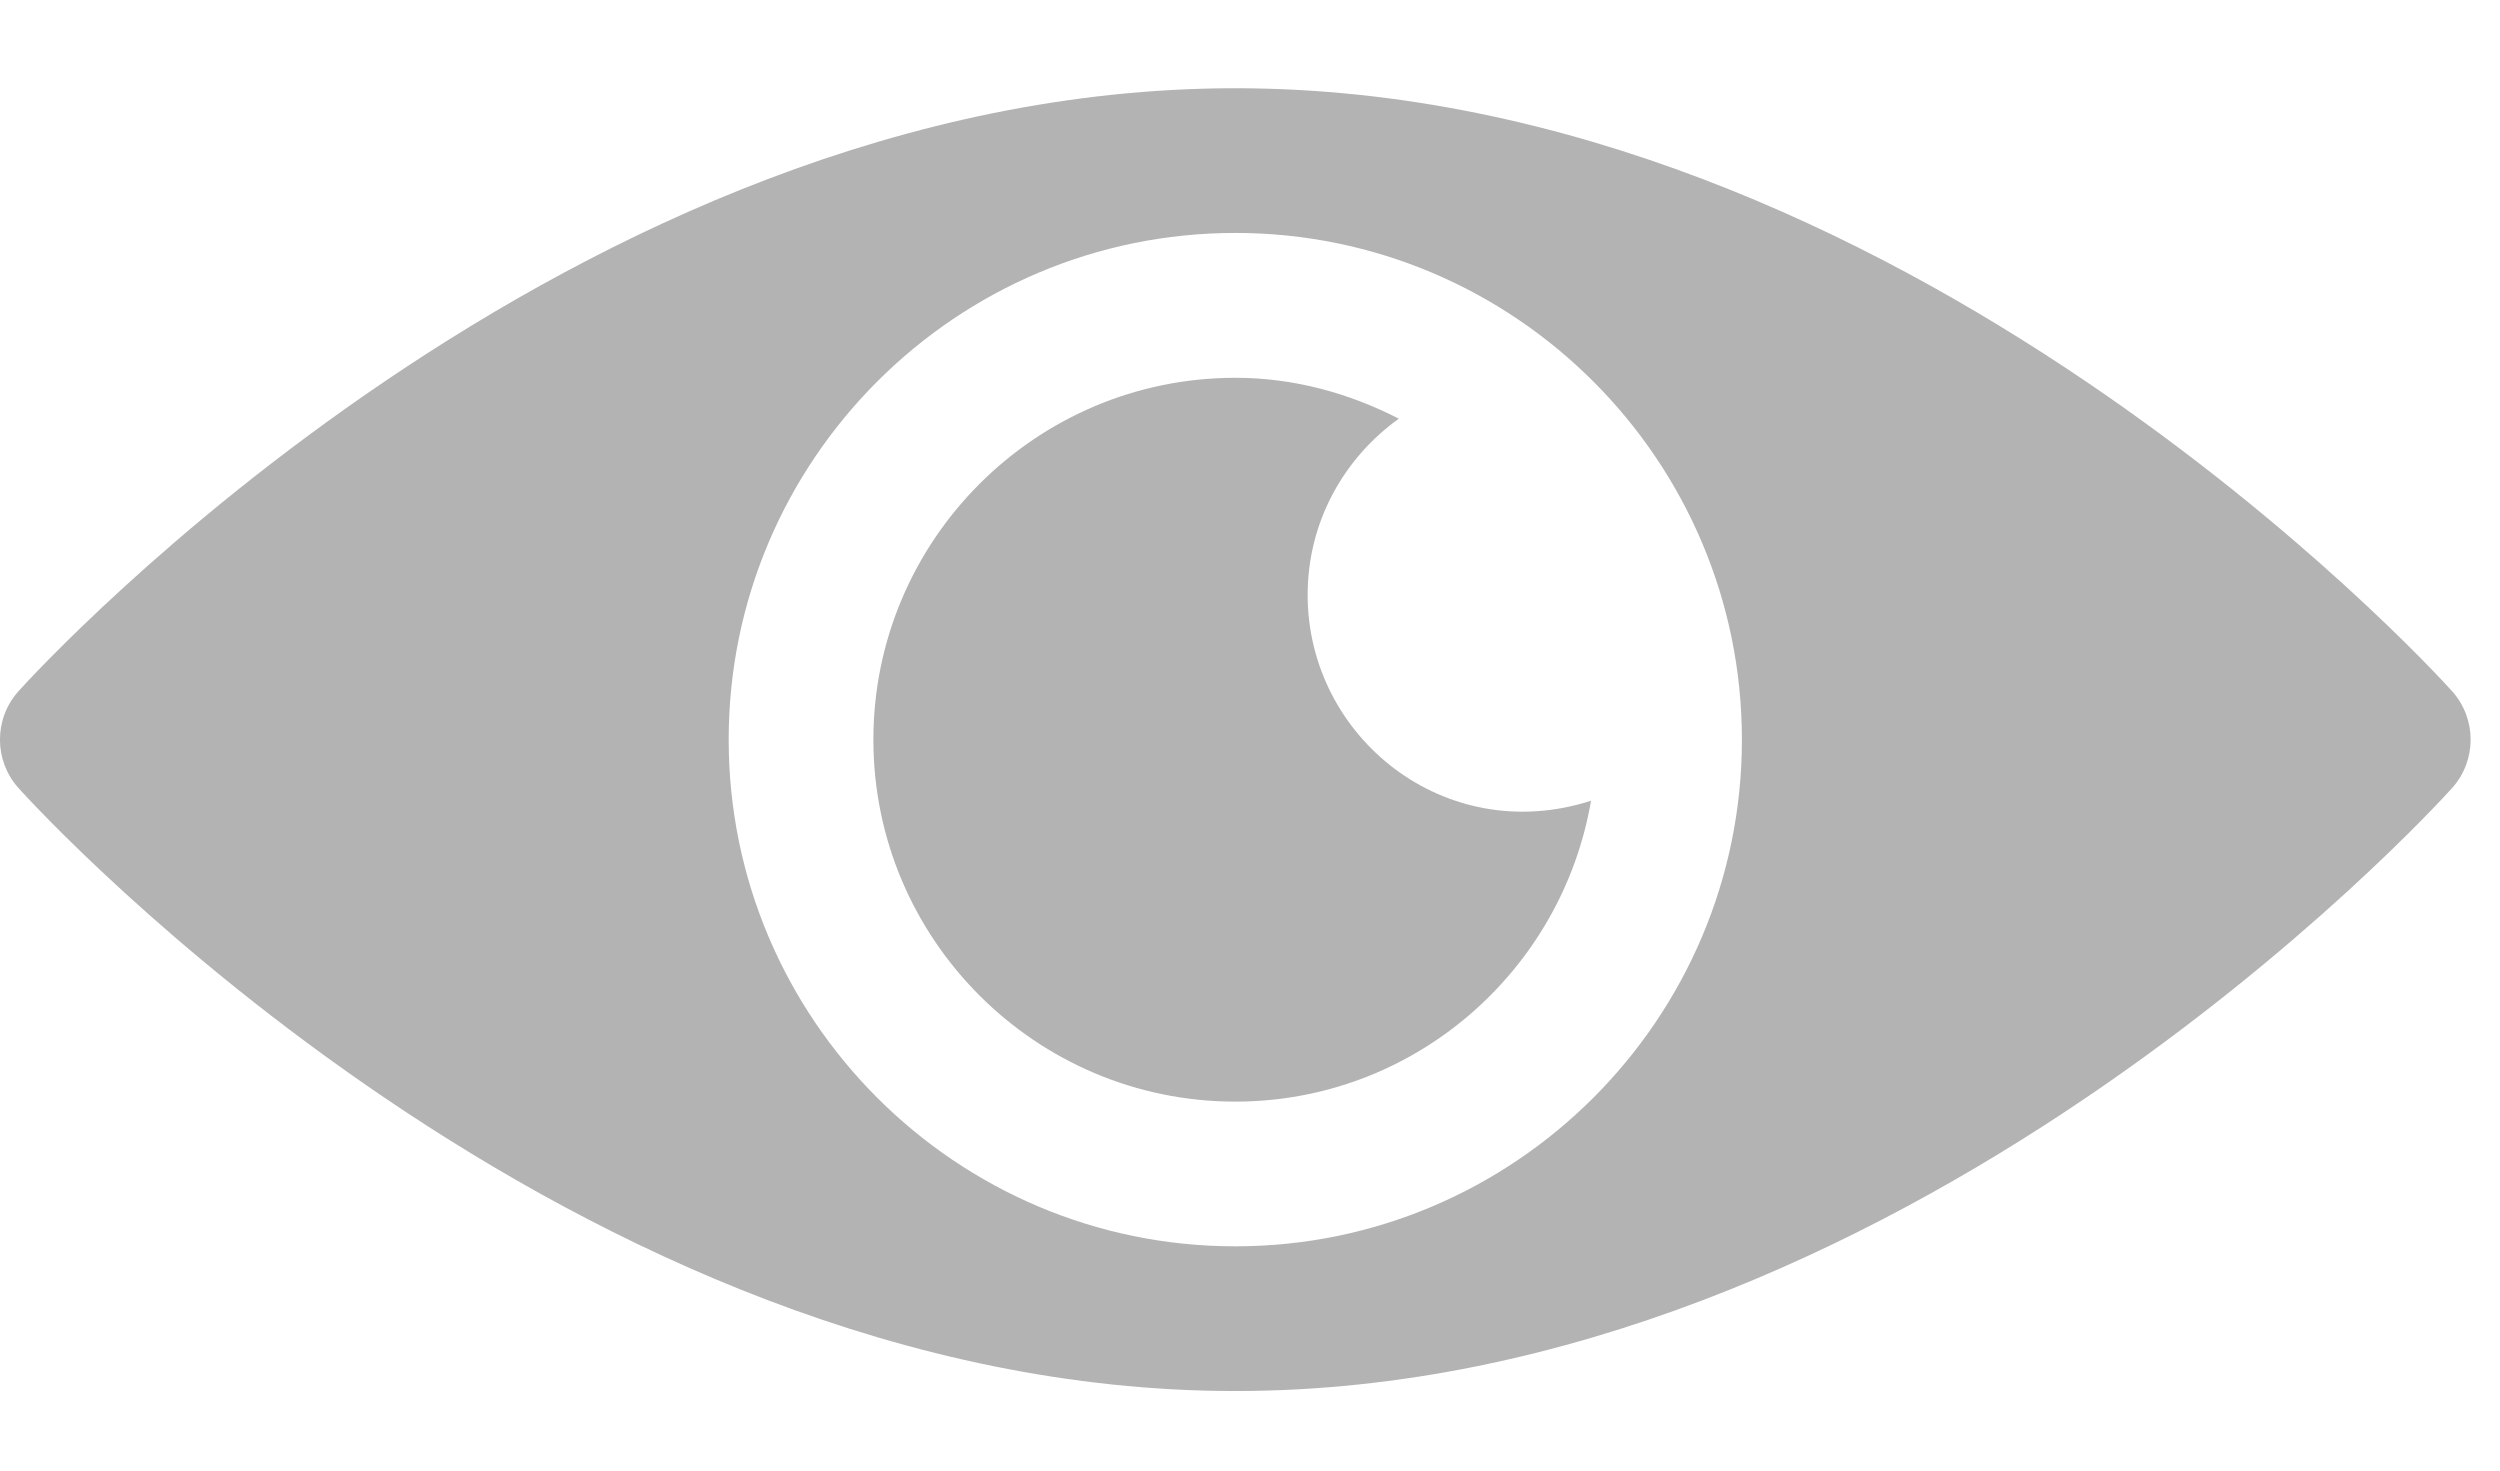 <svg xmlns="http://www.w3.org/2000/svg" width="17" height="10" viewBox="0 0 17 10">
  <g opacity=".3" transform="translate(0 .6)">
    <path d="M16.675,4.101 C16.525,3.934 12.918,0 8.4,0 C3.882,0 0.275,3.934 0.125,4.101 C-0.042,4.288 -0.042,4.571 0.125,4.758 C0.275,4.925 3.882,8.859 8.4,8.859 C12.918,8.859 16.525,4.925 16.675,4.758 C16.842,4.571 16.842,4.288 16.675,4.101 Z M8.4,7.875 C6.5,7.875 4.955,6.329 4.955,4.43 C4.955,2.53 6.5,0.984 8.4,0.984 C10.3,0.984 11.845,2.53 11.845,4.43 C11.845,6.329 10.3,7.875 8.4,7.875 Z"/>
    <path d="M8.892,3.445 C8.892,2.95 9.138,2.515 9.512,2.247 C9.176,2.075 8.802,1.969 8.4,1.969 C7.043,1.969 5.939,3.073 5.939,4.43 C5.939,5.787 7.043,6.891 8.4,6.891 C9.615,6.891 10.62,6.004 10.819,4.845 C9.828,5.164 8.892,4.414 8.892,3.445 Z"/>
  </g>
</svg>
